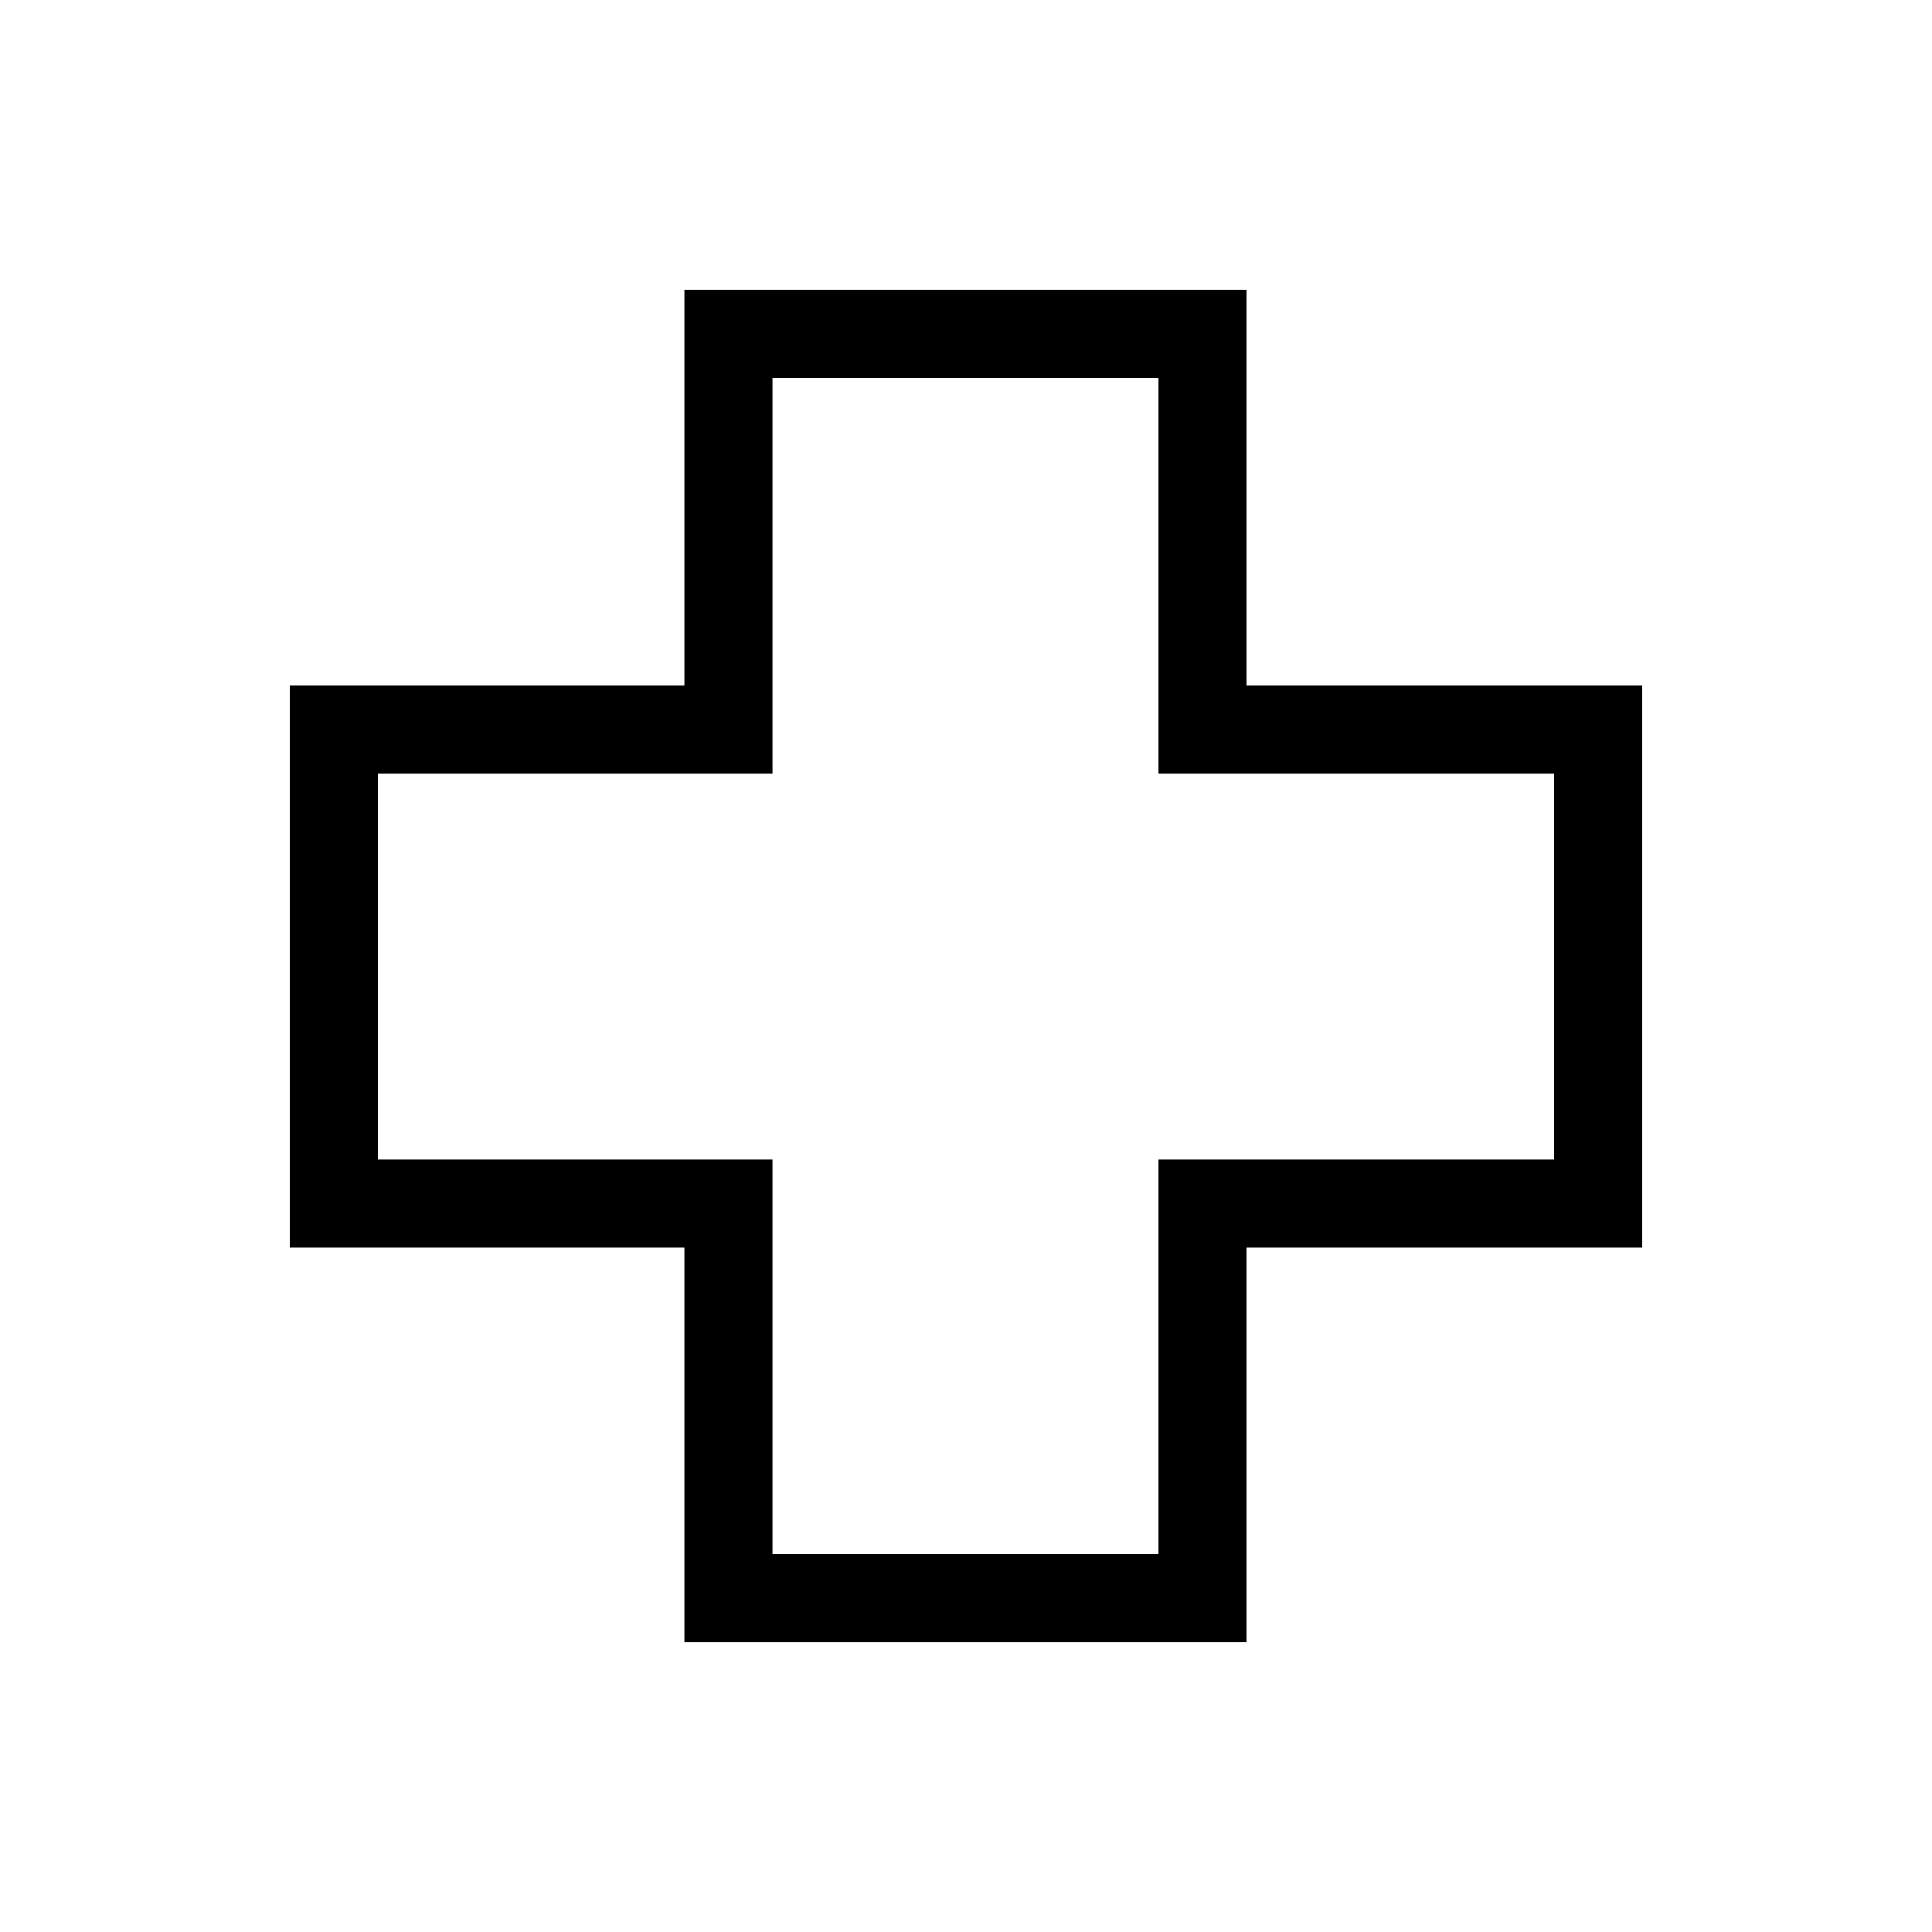 <svg xmlns="http://www.w3.org/2000/svg" height="48" viewBox="0 -960 960 960" width="48"><path d="M340.08-144v-196.08H144v-279.3h196.08V-816h279.3v196.62H816v279.3H619.38V-144h-279.3Zm43.77-43.77h191.77v-196.08h196.61v-191.77H575.62v-196.61H383.85v196.61H187.77v191.77h196.08v196.08ZM480-480Z"/></svg>
